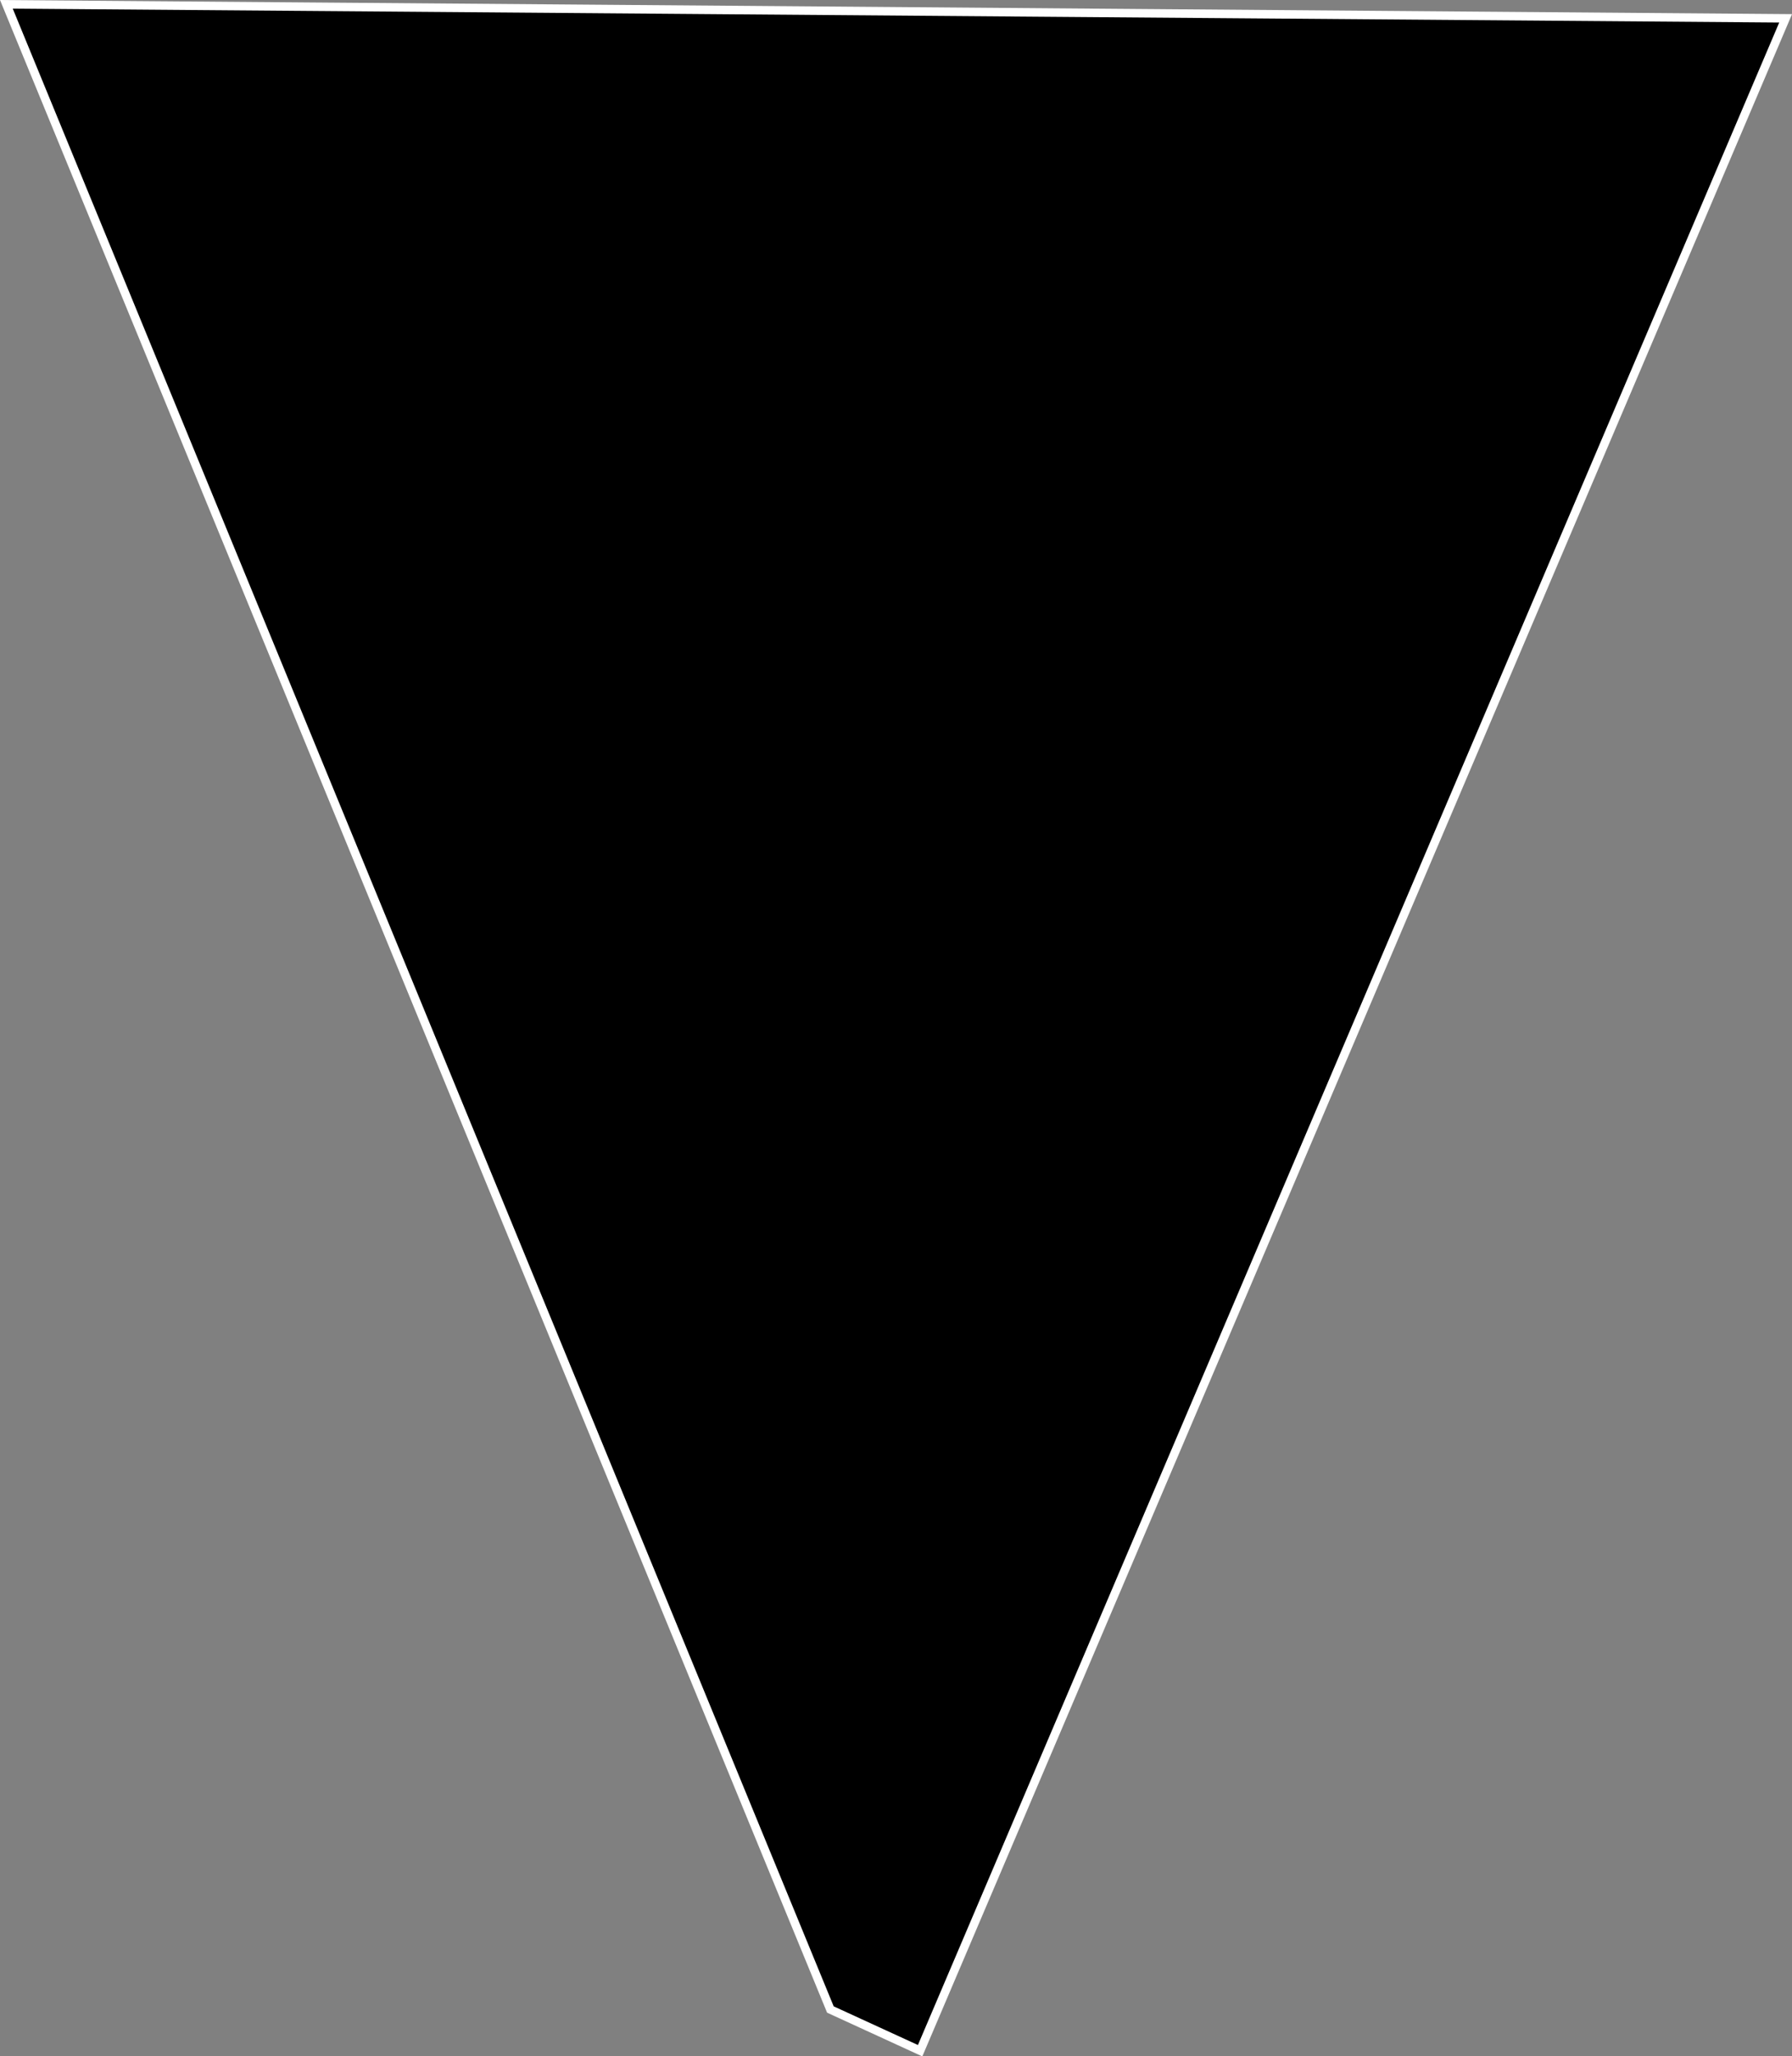 <svg id="Layer_1" data-name="Layer 1" xmlns="http://www.w3.org/2000/svg" viewBox="0 0 244.44 280.47"><rect x="0" y="0" width="244.44" height="280.47" fill="#808080" stroke="none"/><defs><style>.cls-1{stroke:#fff;stroke-width:1.16px;}</style></defs><title>ice-cream-cone</title><path id="path2422" class="cls-1" d="M0,0,112.4,273.49l12.24,5.62L242.7,1.91Z" transform="translate(0.87 0.59)"/></svg>